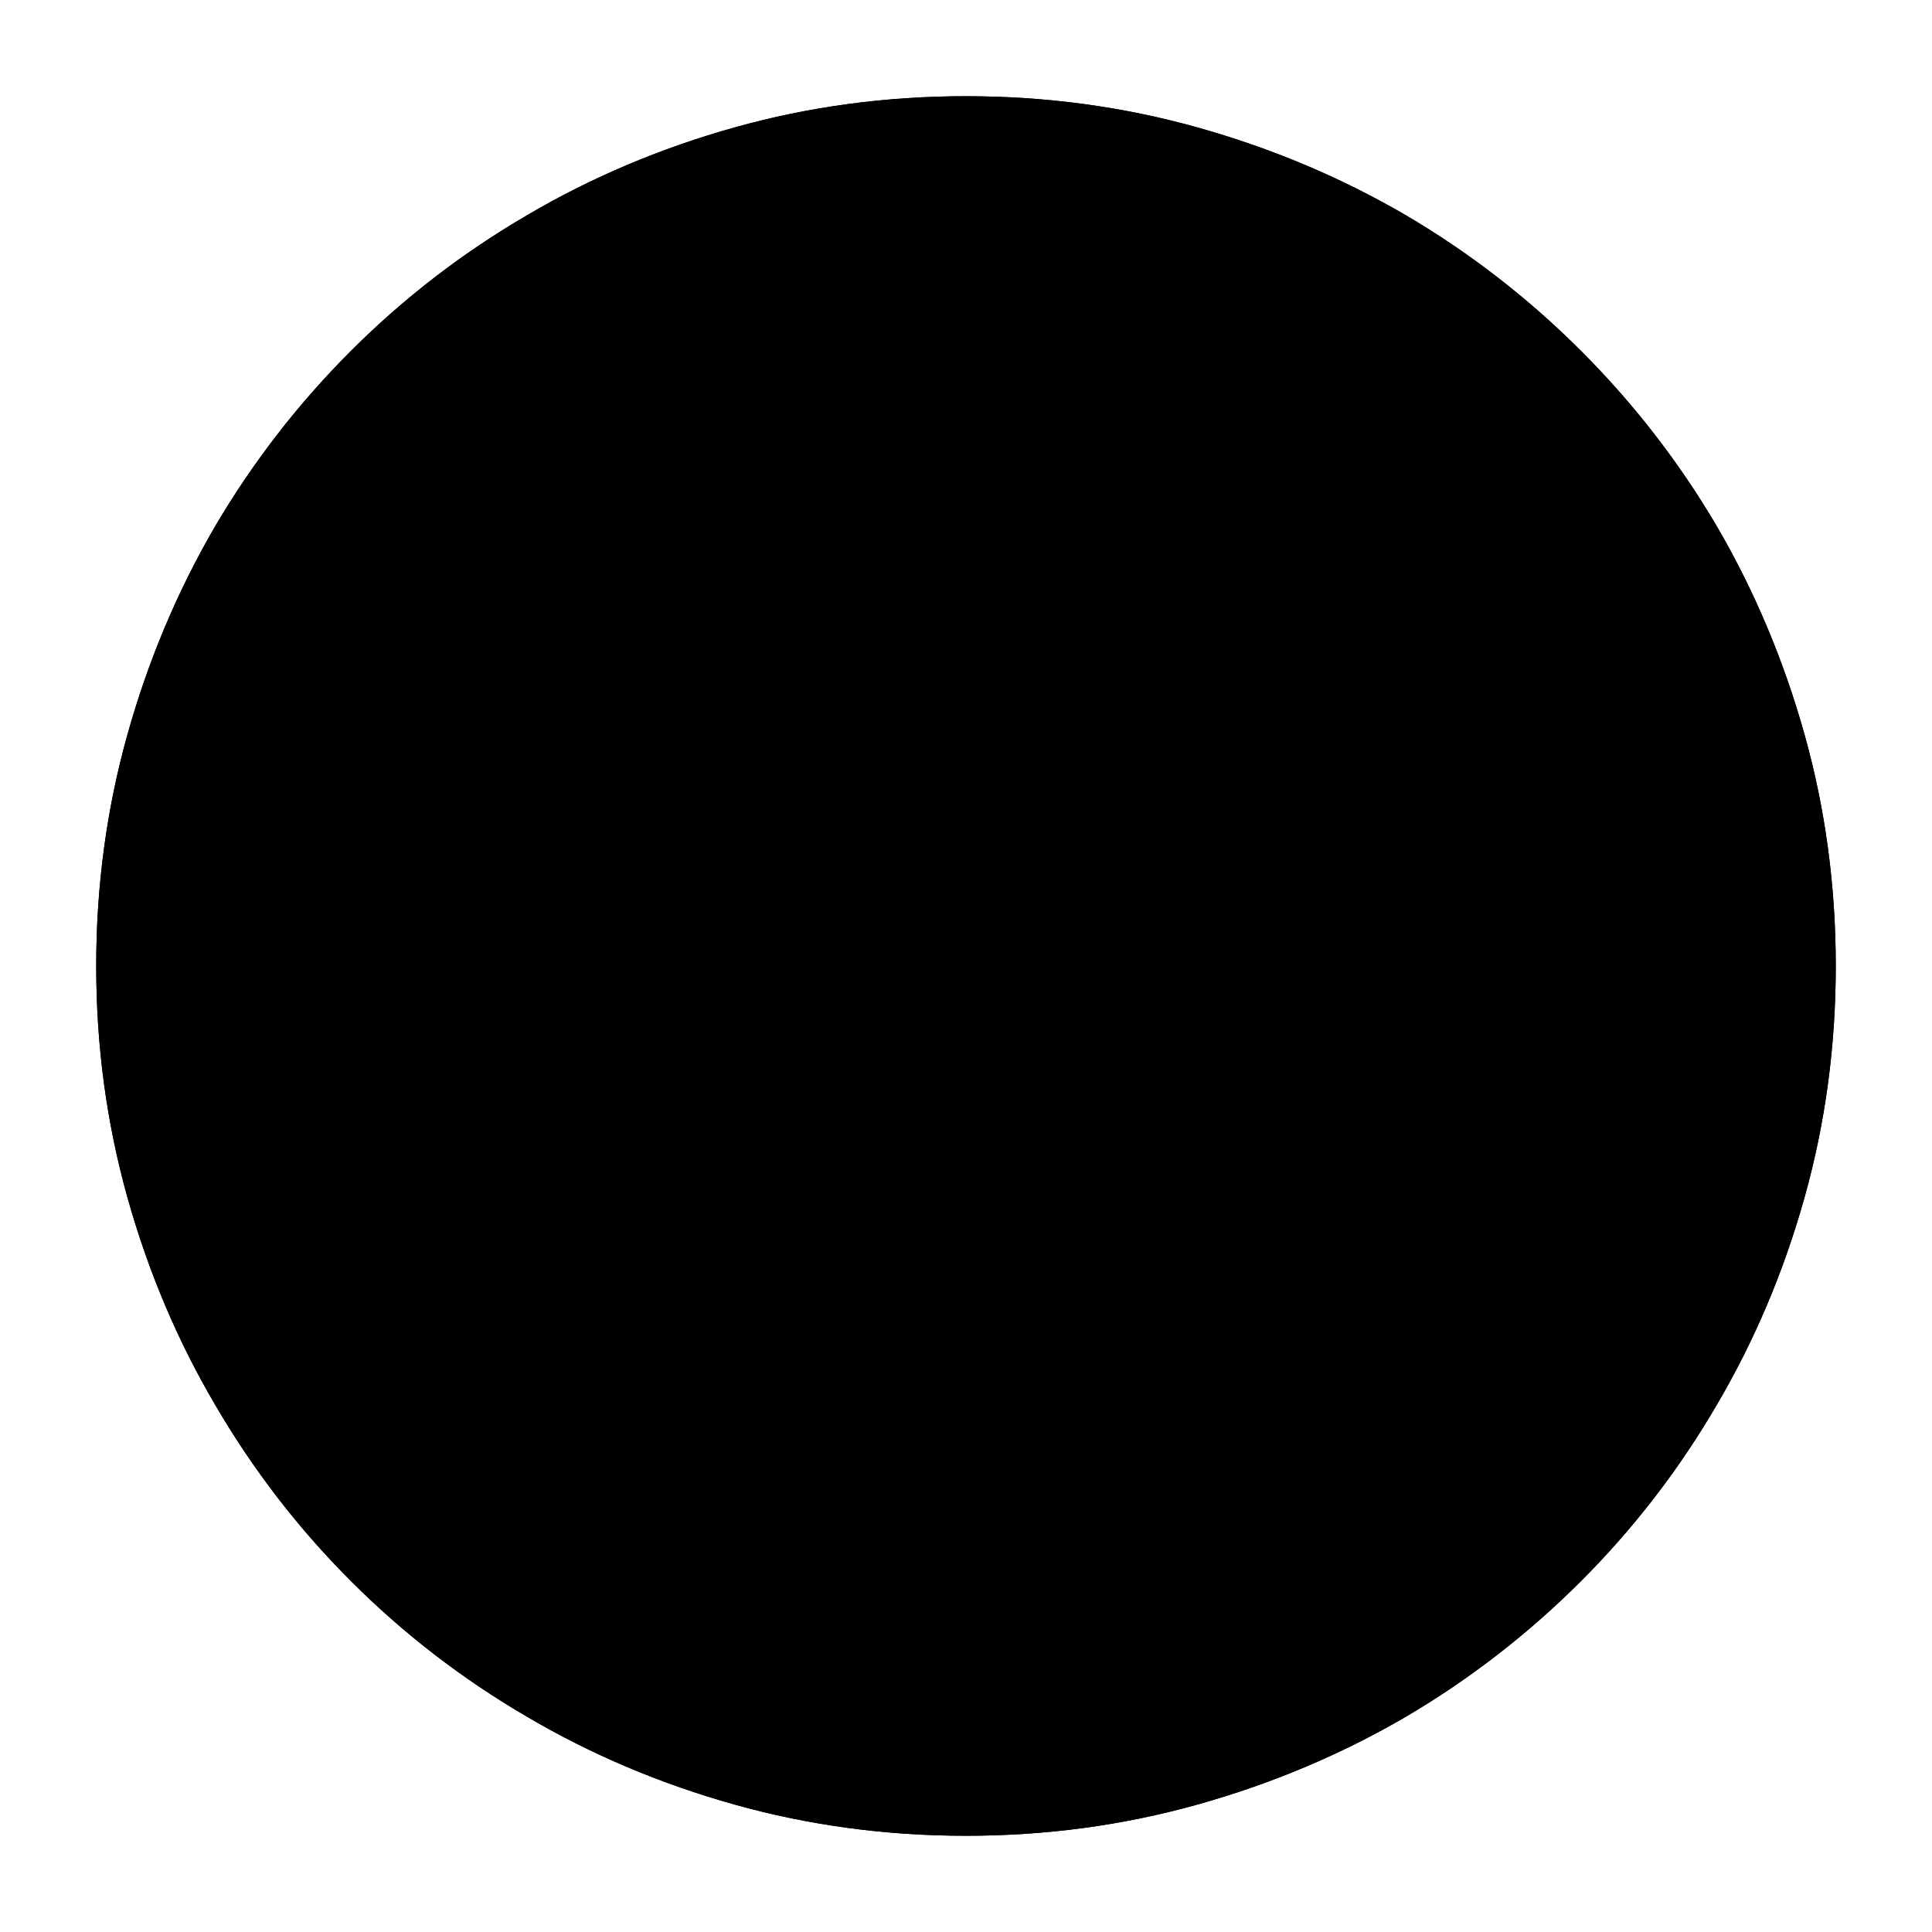 <?xml version="1.0" standalone="no"?>
<svg xmlns="http://www.w3.org/2000/svg" viewBox="0,0,2048,2048">
  <path class='OfficeIconColors_HighContrast' d='M 1258 1539 q -116 99 -305 99 q -171 0 -272 -65 l -10 -6 v -193 l 32 25 q 111 87 254 87 q 56 0 101 -14 q 45 -13 77 -39 q 32 -26 50 -64 q 17 -37 17 -84 q 0 -104 -74 -155 q -74 -50 -227 -50 h -115 v -152 h 110 q 265 0 265 -191 q 0 -91 -48 -134 q -48 -42 -149 -42 q -116 0 -216 77 l -32 25 v -179 l 9 -6 q 115 -68 272 -68 q 75 0 137 21 q 62 22 107 60 q 44 39 69 93 q 25 54 25 120 q 0 207 -181 288 q 51 14 92 40 q 41 27 71 64 q 29 37 45 82 q 15 45 15 95 q 0 164 -119 266 m -234 -1437 q 127 0 245 33 q 118 33 221 93 q 102 60 186 144 q 84 84 144 186 q 60 103 93 221 q 33 118 33 245 q 0 127 -33 245 q -33 118 -93 220 q -60 103 -144 187 q -84 84 -186 144 q -103 60 -221 93 q -118 33 -245 33 q -127 0 -245 -33 q -118 -33 -220 -93 q -103 -60 -187 -144 q -84 -84 -144 -187 q -60 -102 -93 -220 q -33 -118 -33 -245 q 0 -127 33 -245 q 33 -118 93 -221 q 60 -102 144 -186 q 84 -84 187 -144 q 102 -60 220 -93 q 118 -33 245 -33 m 0 1741 q 113 0 218 -30 q 104 -29 195 -82 q 91 -53 166 -128 q 75 -75 128 -166 q 53 -91 83 -196 q 29 -104 29 -217 q 0 -113 -29 -218 q -30 -104 -83 -195 q -53 -91 -128 -166 q -75 -75 -166 -128 q -91 -53 -195 -83 q -105 -29 -218 -29 q -113 0 -217 29 q -105 30 -196 83 q -91 53 -166 128 q -75 75 -128 166 q -53 91 -82 195 q -30 105 -30 218 q 0 113 30 217 q 29 105 82 196 q 53 91 128 166 q 75 75 166 128 q 91 53 196 82 q 104 30 217 30 z'/>
  <path class='OfficeIconColors_m29' d='M 1894 1024 q 0 120 -31 231 q -31 112 -87 208 q -57 97 -136 176 q -80 80 -176 136 q -97 57 -208 88 q -112 31 -232 31 q -120 0 -231 -31 q -112 -31 -208 -88 q -97 -56 -176 -136 q -80 -79 -136 -176 q -57 -96 -88 -208 q -31 -111 -31 -231 q 0 -120 31 -232 q 31 -111 88 -208 q 56 -96 136 -176 q 79 -79 176 -136 q 96 -56 208 -87 q 111 -31 231 -31 q 120 0 232 31 q 111 31 208 87 q 96 57 176 136 q 79 80 136 176 q 56 97 87 208 q 31 112 31 232 z'/>
  <path class='OfficeIconColors_m28' d='M 1258 1539 q -116 99 -305 99 q -171 0 -272 -65 l -10 -6 v -193 l 32 25 q 111 87 254 87 q 56 0 101 -14 q 45 -13 77 -39 q 32 -26 50 -64 q 17 -37 17 -84 q 0 -104 -74 -155 q -74 -50 -227 -50 h -115 v -152 h 110 q 265 0 265 -191 q 0 -91 -48 -134 q -48 -42 -149 -42 q -116 0 -216 77 l -32 25 v -179 l 9 -6 q 115 -68 272 -68 q 75 0 137 21 q 62 22 107 60 q 44 39 69 93 q 25 54 25 120 q 0 207 -181 288 q 51 14 92 40 q 41 27 71 64 q 29 37 45 82 q 15 45 15 95 q 0 164 -119 266 m -234 -1437 q 127 0 245 33 q 118 33 221 93 q 102 60 186 144 q 84 84 144 186 q 60 103 93 221 q 33 118 33 245 q 0 127 -33 245 q -33 118 -93 220 q -60 103 -144 187 q -84 84 -186 144 q -103 60 -221 93 q -118 33 -245 33 q -127 0 -245 -33 q -118 -33 -220 -93 q -103 -60 -187 -144 q -84 -84 -144 -187 q -60 -102 -93 -220 q -33 -118 -33 -245 q 0 -127 33 -245 q 33 -118 93 -221 q 60 -102 144 -186 q 84 -84 187 -144 q 102 -60 220 -93 q 118 -33 245 -33 m 0 1741 q 113 0 218 -30 q 104 -29 195 -82 q 91 -53 166 -128 q 75 -75 128 -166 q 53 -91 83 -196 q 29 -104 29 -217 q 0 -113 -29 -218 q -30 -104 -83 -195 q -53 -91 -128 -166 q -75 -75 -166 -128 q -91 -53 -195 -83 q -105 -29 -218 -29 q -113 0 -217 29 q -105 30 -196 83 q -91 53 -166 128 q -75 75 -128 166 q -53 91 -82 195 q -30 105 -30 218 q 0 113 30 217 q 29 105 82 196 q 53 91 128 166 q 75 75 166 128 q 91 53 196 82 q 104 30 217 30 z'/>
</svg>